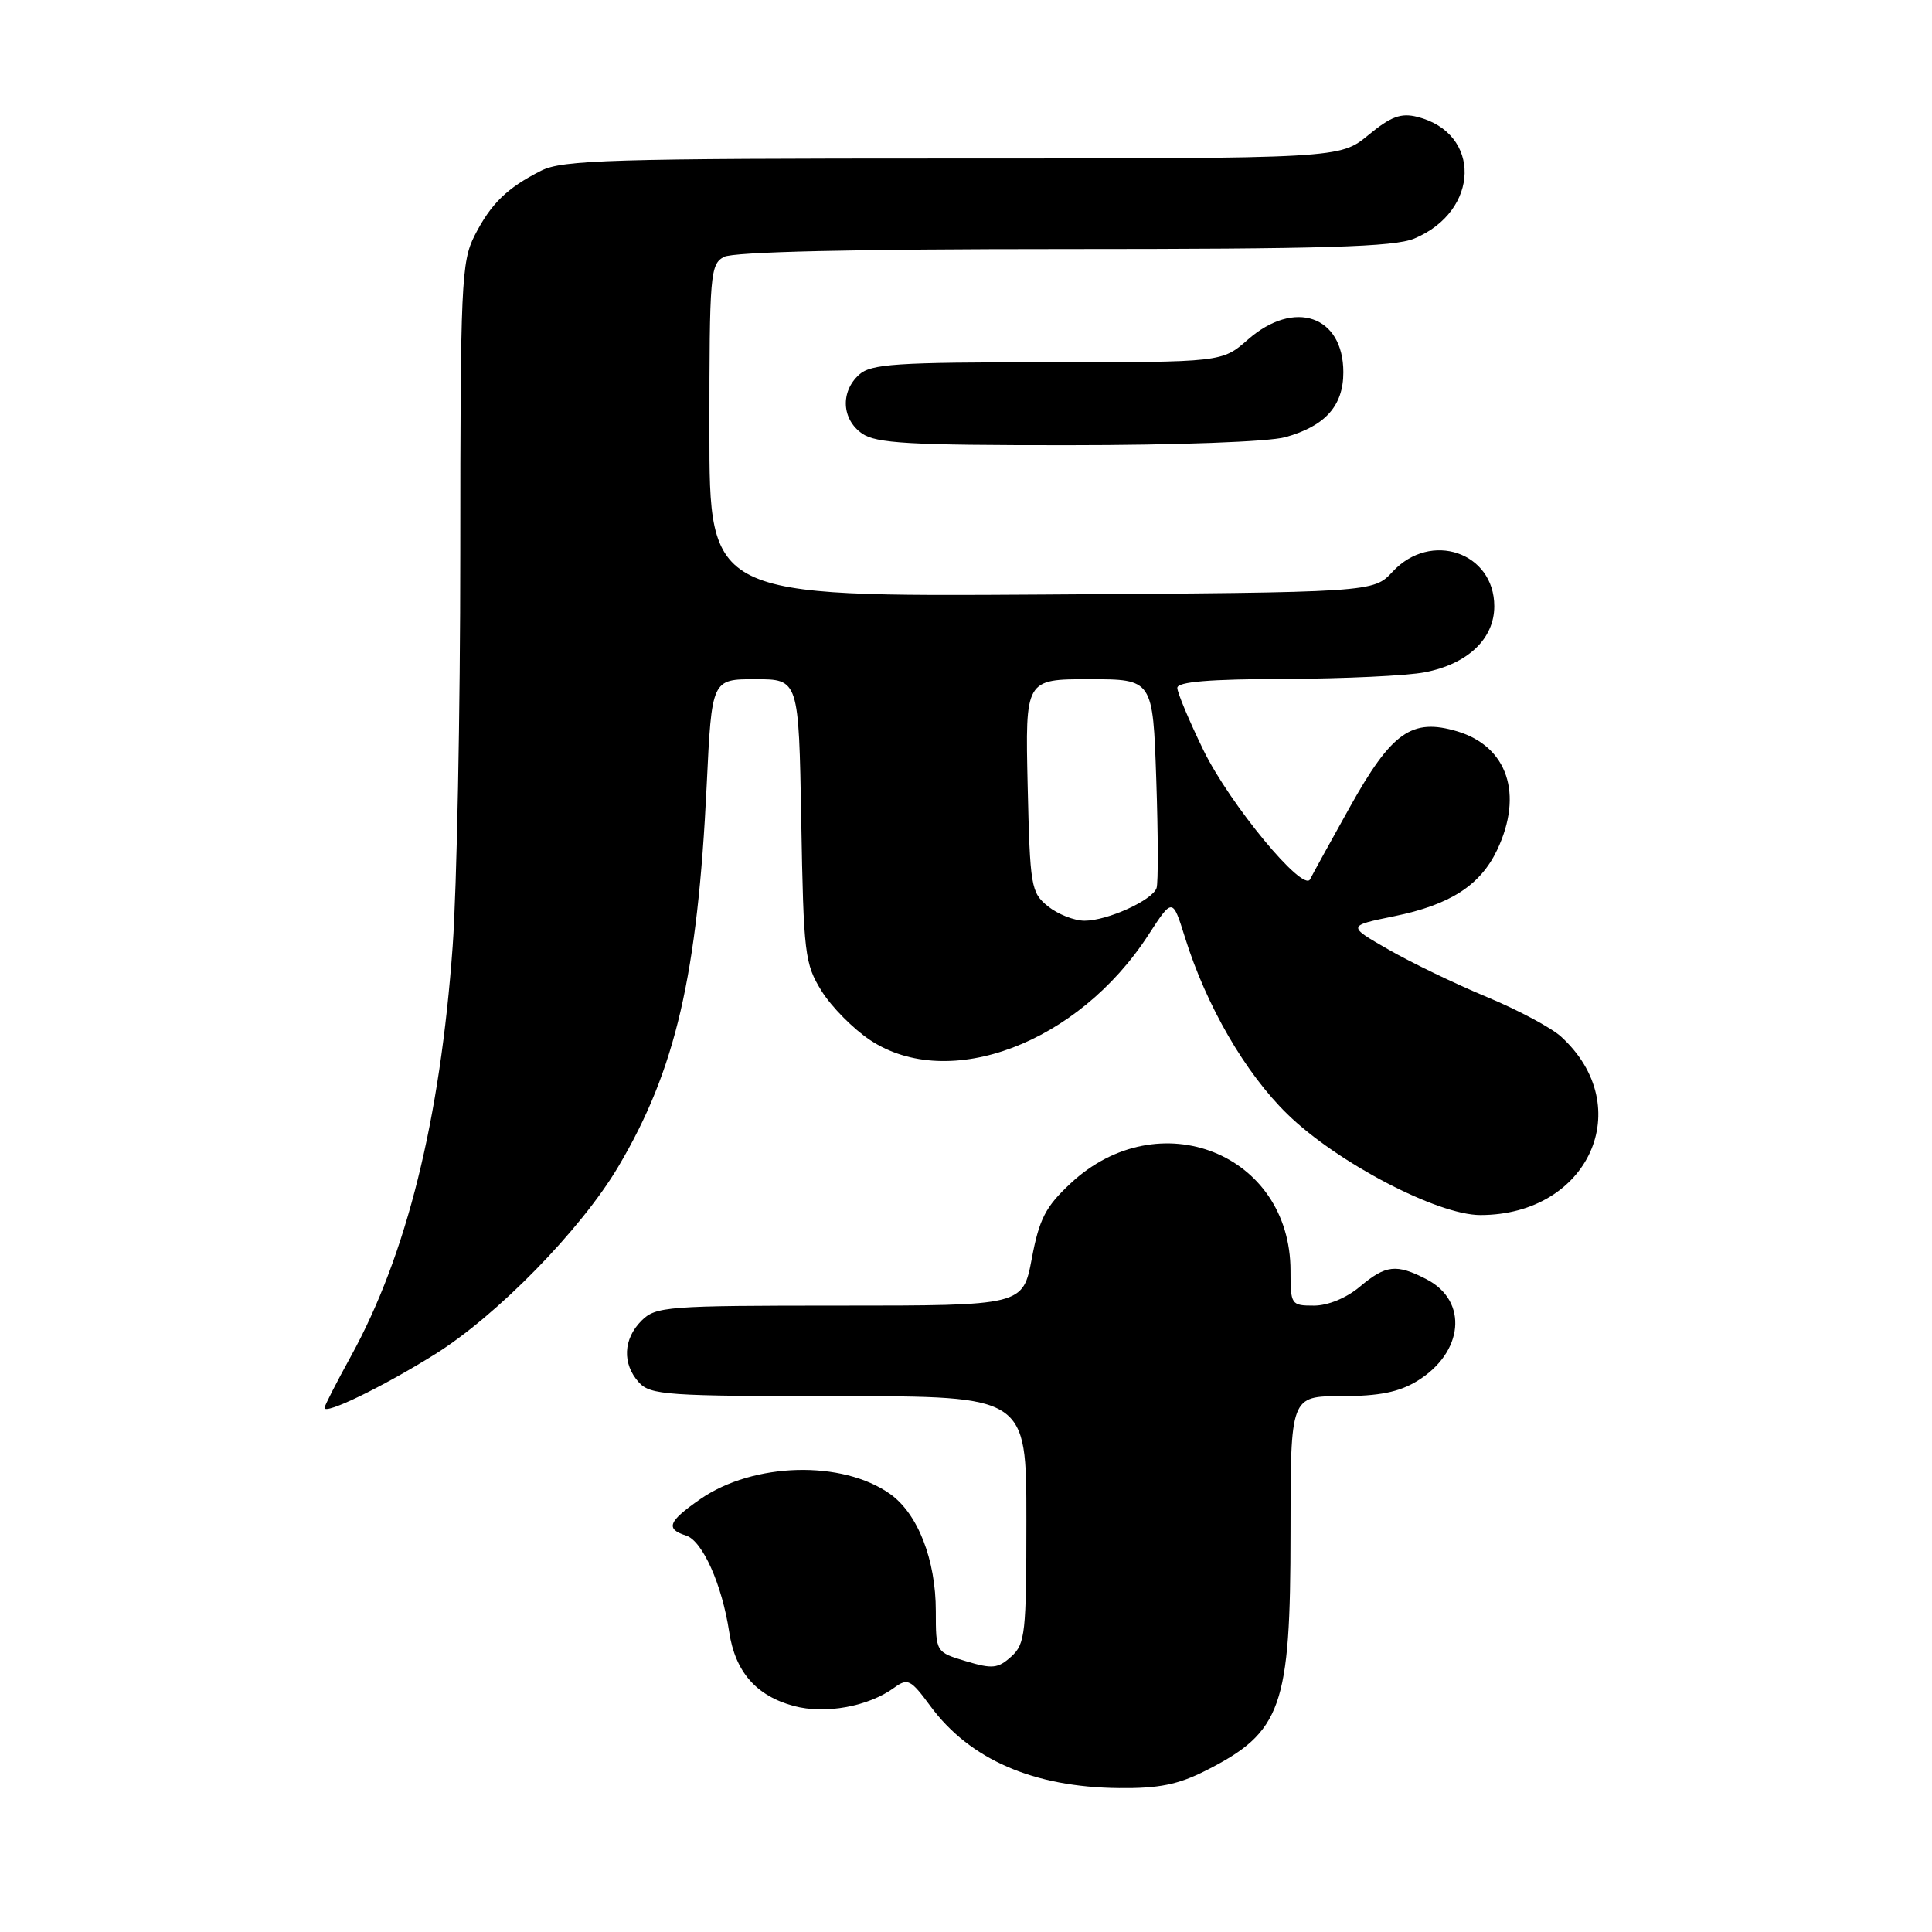 <?xml version="1.0" encoding="UTF-8" standalone="no"?>
<!DOCTYPE svg PUBLIC "-//W3C//DTD SVG 1.1//EN" "http://www.w3.org/Graphics/SVG/1.1/DTD/svg11.dtd" >
<svg xmlns="http://www.w3.org/2000/svg" xmlns:xlink="http://www.w3.org/1999/xlink" version="1.1" viewBox="0 0 256 256">
 <g >
 <path fill="currentColor"
d=" M 159.78 234.61 C 169.84 229.51 171.00 226.24 171.00 203.03 C 171.00 185.00 171.00 185.00 177.75 185.00 C 182.73 184.99 185.36 184.47 187.77 183.00 C 193.95 179.23 194.59 172.39 189.04 169.52 C 185.02 167.44 183.63 167.60 180.18 170.50 C 178.41 171.99 175.96 173.00 174.11 173.00 C 171.08 173.00 171.00 172.88 171.00 168.39 C 171.00 152.83 153.52 145.89 141.84 156.82 C 138.54 159.90 137.71 161.51 136.72 166.75 C 135.54 173.00 135.54 173.00 111.27 173.00 C 88.33 173.00 86.89 173.11 85.00 175.00 C 82.57 177.43 82.43 180.71 84.65 183.17 C 86.17 184.85 88.36 185.00 111.15 185.00 C 136.00 185.00 136.00 185.00 136.00 201.35 C 136.00 216.43 135.85 217.83 134.00 219.50 C 132.24 221.09 131.50 221.17 128.00 220.12 C 124.00 218.92 124.00 218.92 124.00 213.48 C 124.00 206.68 121.62 200.58 117.96 197.97 C 111.61 193.45 99.84 193.76 92.79 198.64 C 88.53 201.60 88.14 202.59 90.91 203.47 C 93.08 204.16 95.67 209.95 96.62 216.23 C 97.41 221.51 100.20 224.71 105.18 226.05 C 109.35 227.17 115.08 226.13 118.50 223.62 C 120.28 222.33 120.68 222.53 123.27 226.05 C 128.49 233.14 136.94 236.82 148.28 236.93 C 153.55 236.99 156.12 236.46 159.78 234.61 Z  M 57.60 179.47 C 65.82 174.35 76.99 162.93 81.92 154.60 C 89.53 141.77 92.43 129.24 93.64 104.05 C 94.31 90.00 94.31 90.00 100.08 90.00 C 105.84 90.00 105.84 90.00 106.17 108.75 C 106.48 126.45 106.63 127.71 108.87 131.32 C 110.18 133.42 113.07 136.34 115.30 137.82 C 125.73 144.72 142.86 138.25 152.17 123.88 C 155.37 118.95 155.37 118.95 157.02 124.23 C 159.86 133.30 165.01 142.19 170.58 147.62 C 177.15 154.04 190.46 161.00 196.15 161.00 C 210.52 161.00 217.01 146.65 206.85 137.36 C 205.56 136.18 201.12 133.81 197.00 132.10 C 192.88 130.39 187.03 127.57 184.00 125.83 C 178.50 122.68 178.50 122.68 184.76 121.40 C 192.15 119.89 196.15 117.31 198.38 112.62 C 201.88 105.23 199.75 98.91 193.10 96.91 C 187.07 95.11 184.41 96.99 178.83 107.00 C 176.22 111.67 173.87 115.95 173.60 116.50 C 172.70 118.35 162.96 106.57 159.46 99.40 C 157.56 95.49 156.00 91.77 156.00 91.15 C 156.00 90.34 160.24 89.99 170.25 89.96 C 178.09 89.93 186.44 89.54 188.80 89.08 C 194.49 87.98 198.00 84.64 198.00 80.33 C 198.00 73.18 189.57 70.31 184.53 75.75 C 181.98 78.50 181.98 78.50 137.99 78.78 C 94.00 79.06 94.00 79.06 94.00 57.07 C 94.00 36.34 94.11 35.01 95.93 34.04 C 97.18 33.37 113.17 33.00 140.97 33.00 C 175.56 33.00 184.72 32.72 187.40 31.61 C 196.11 27.97 196.35 17.62 187.78 15.48 C 185.63 14.94 184.29 15.44 181.31 17.90 C 177.54 21.00 177.54 21.00 126.22 21.00 C 80.89 21.00 74.53 21.19 71.70 22.62 C 67.16 24.92 65.06 26.97 62.89 31.21 C 61.13 34.66 61.00 37.62 60.99 73.21 C 60.99 94.27 60.53 117.75 59.98 125.39 C 58.32 148.39 53.89 166.26 46.51 179.69 C 44.58 183.20 43.00 186.28 43.00 186.55 C 43.00 187.51 50.67 183.79 57.60 179.47 Z  M 170.31 57.93 C 175.60 56.46 178.00 53.78 178.00 49.33 C 178.00 41.82 171.50 39.60 165.35 45.00 C 161.93 48.00 161.93 48.00 138.79 48.00 C 118.67 48.00 115.42 48.22 113.83 49.65 C 111.34 51.91 111.53 55.56 114.22 57.44 C 116.09 58.75 120.43 59.00 141.47 58.99 C 156.01 58.99 168.10 58.54 170.31 57.93 Z  M 138.86 120.09 C 136.61 118.27 136.48 117.50 136.17 104.09 C 135.85 90.00 135.85 90.00 144.31 90.00 C 152.76 90.00 152.76 90.00 153.21 103.25 C 153.46 110.54 153.48 117.03 153.25 117.67 C 152.69 119.30 146.72 122.00 143.71 122.00 C 142.34 122.00 140.16 121.14 138.86 120.09 Z "/>
</g>
</svg>
